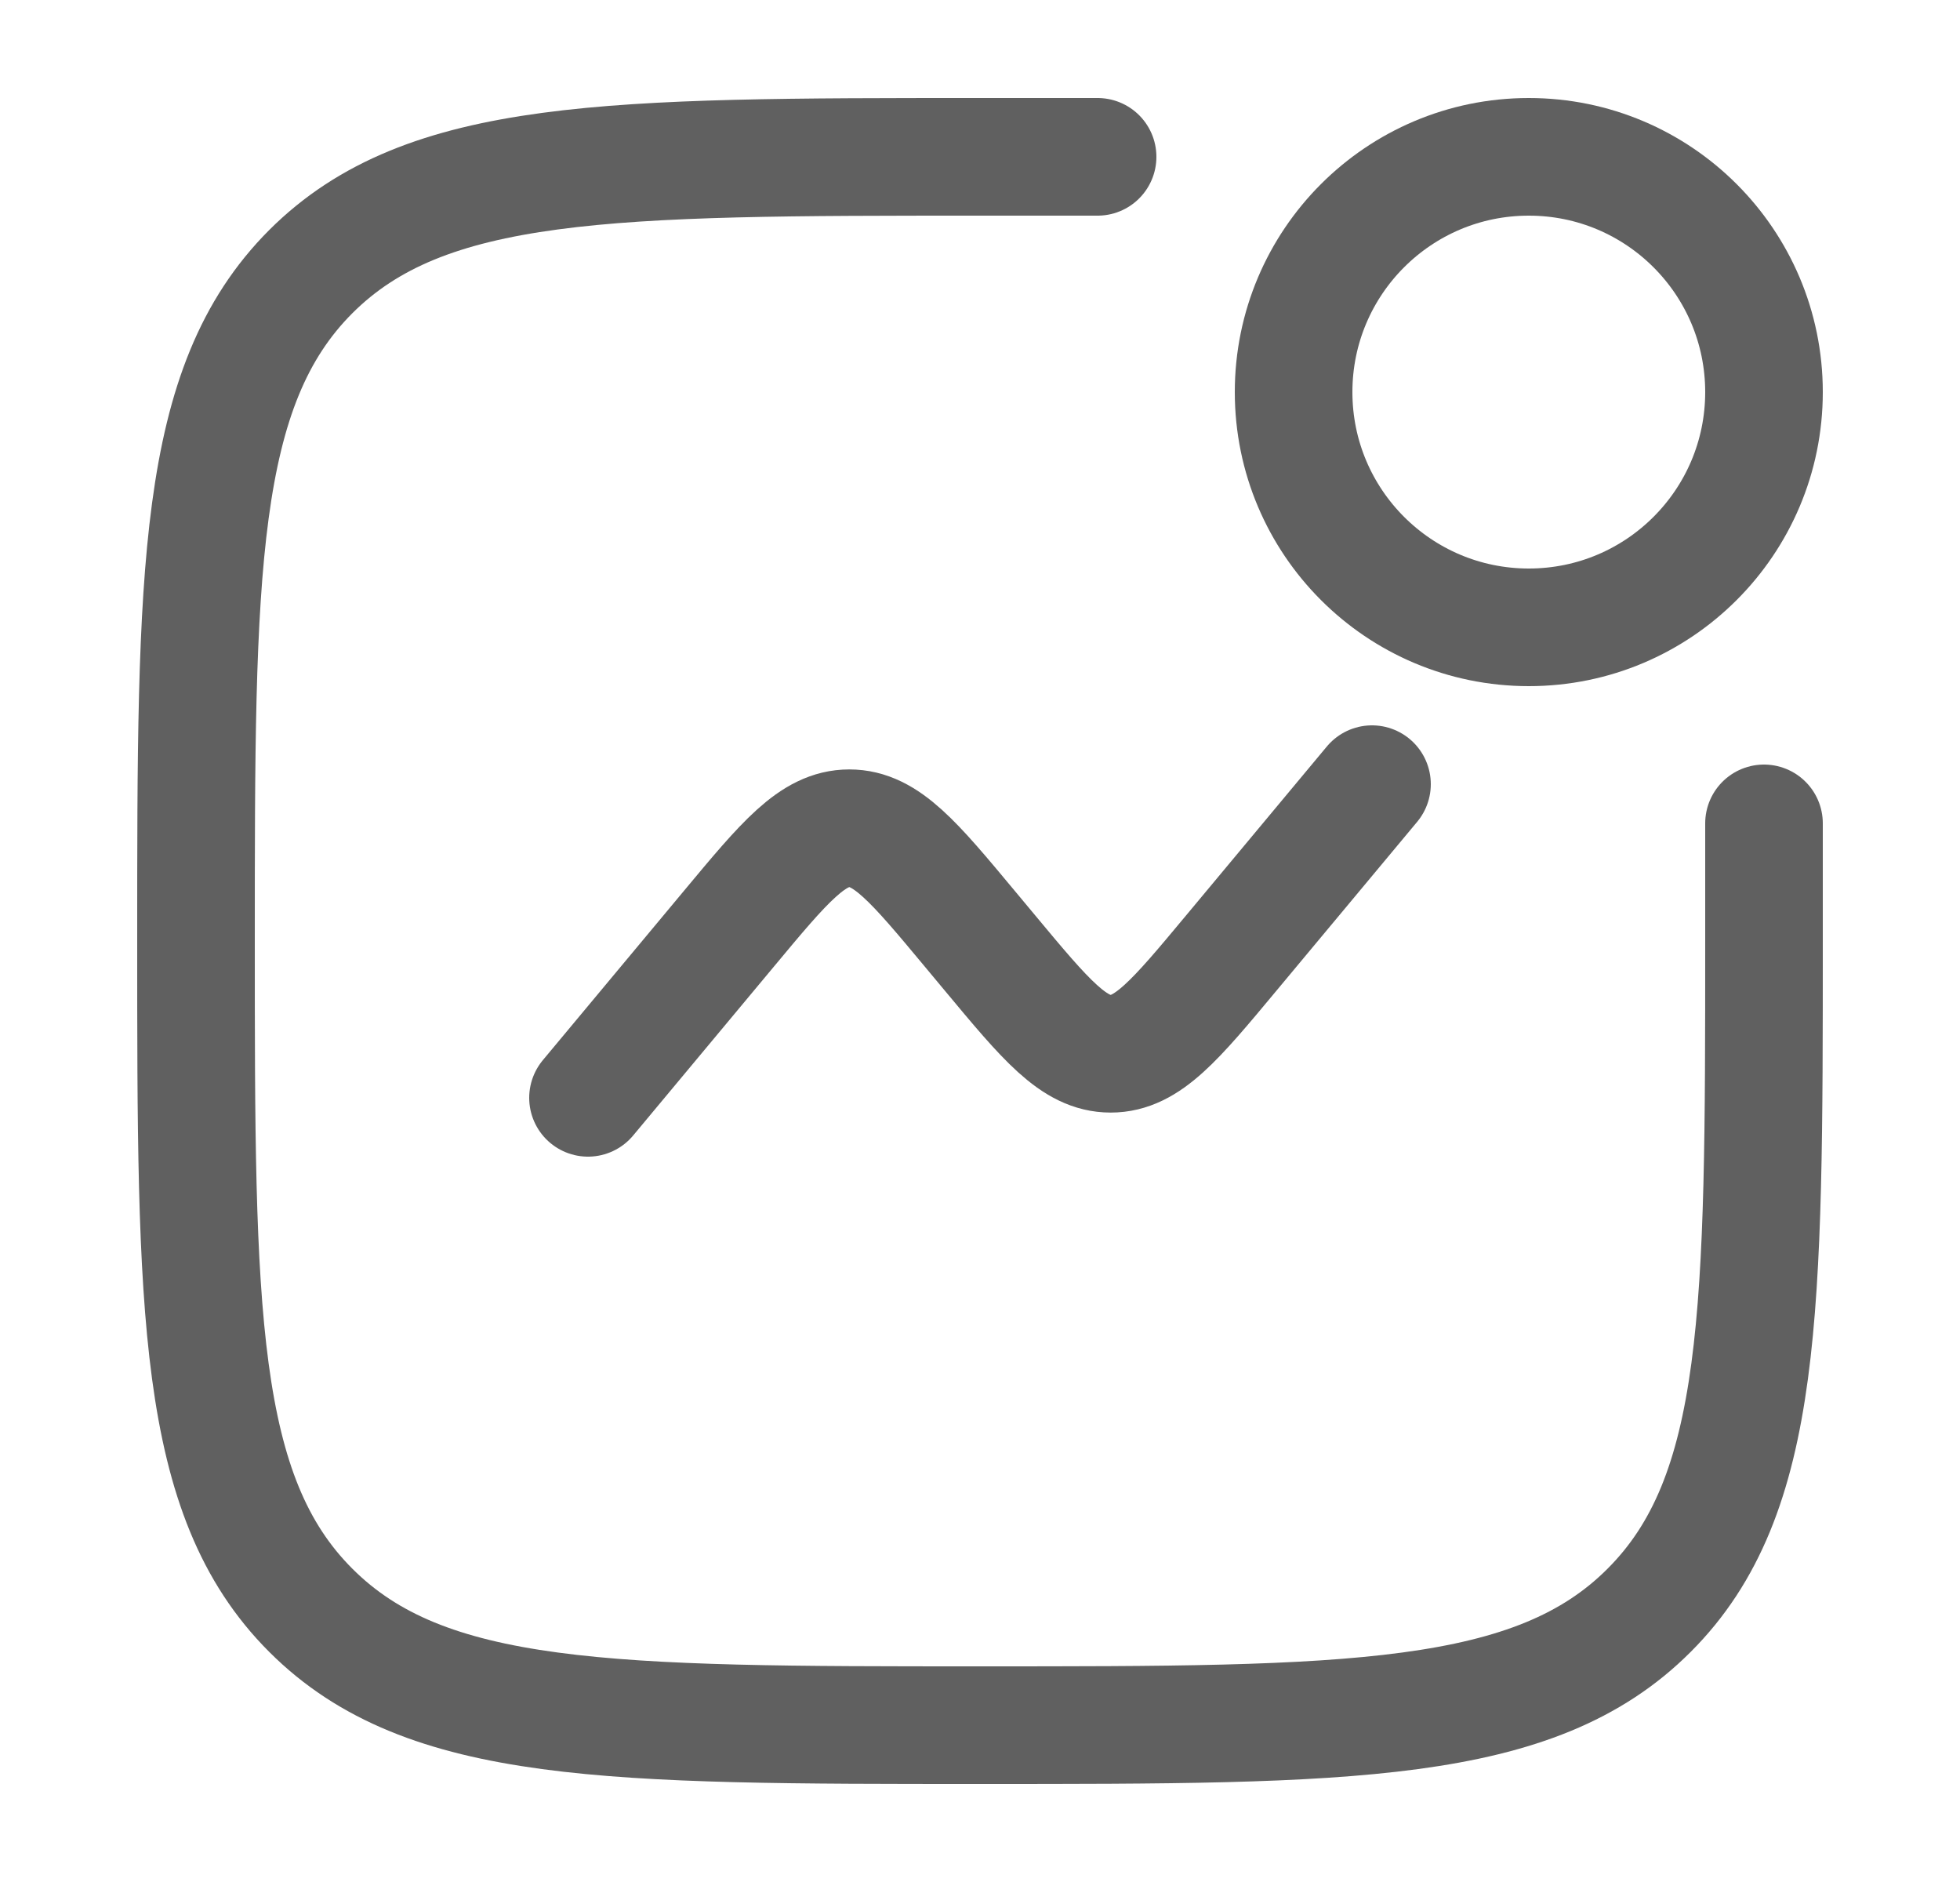 <svg width="25" height="24" viewBox="0 0 25 24" fill="none" xmlns="http://www.w3.org/2000/svg">
<path d="M22.5 10.5V12C22.5 16.714 22.5 19.071 21.035 20.535C19.572 22 17.214 22 12.5 22C7.786 22 5.429 22 3.964 20.535C2.5 19.072 2.5 16.714 2.5 12C2.5 7.286 2.5 4.929 3.964 3.464C5.43 2 7.786 2 12.5 2H14" stroke="#606060" stroke-width="1.5" stroke-linecap="round"/>
<path d="M7.5 14L9.297 11.844C10.009 10.989 10.365 10.562 10.833 10.562C11.302 10.562 11.658 10.989 12.37 11.844L12.63 12.156C13.342 13.011 13.698 13.438 14.167 13.438C14.635 13.438 14.991 13.011 15.703 12.156L17.5 10" stroke="#606060" stroke-width="1.5" stroke-linecap="round"/>
<path d="M19.5 8C21.157 8 22.5 6.657 22.5 5C22.5 3.343 21.157 2 19.5 2C17.843 2 16.5 3.343 16.5 5C16.5 6.657 17.843 8 19.5 8Z" stroke="#606060" stroke-width="1.5"/>
</svg>

